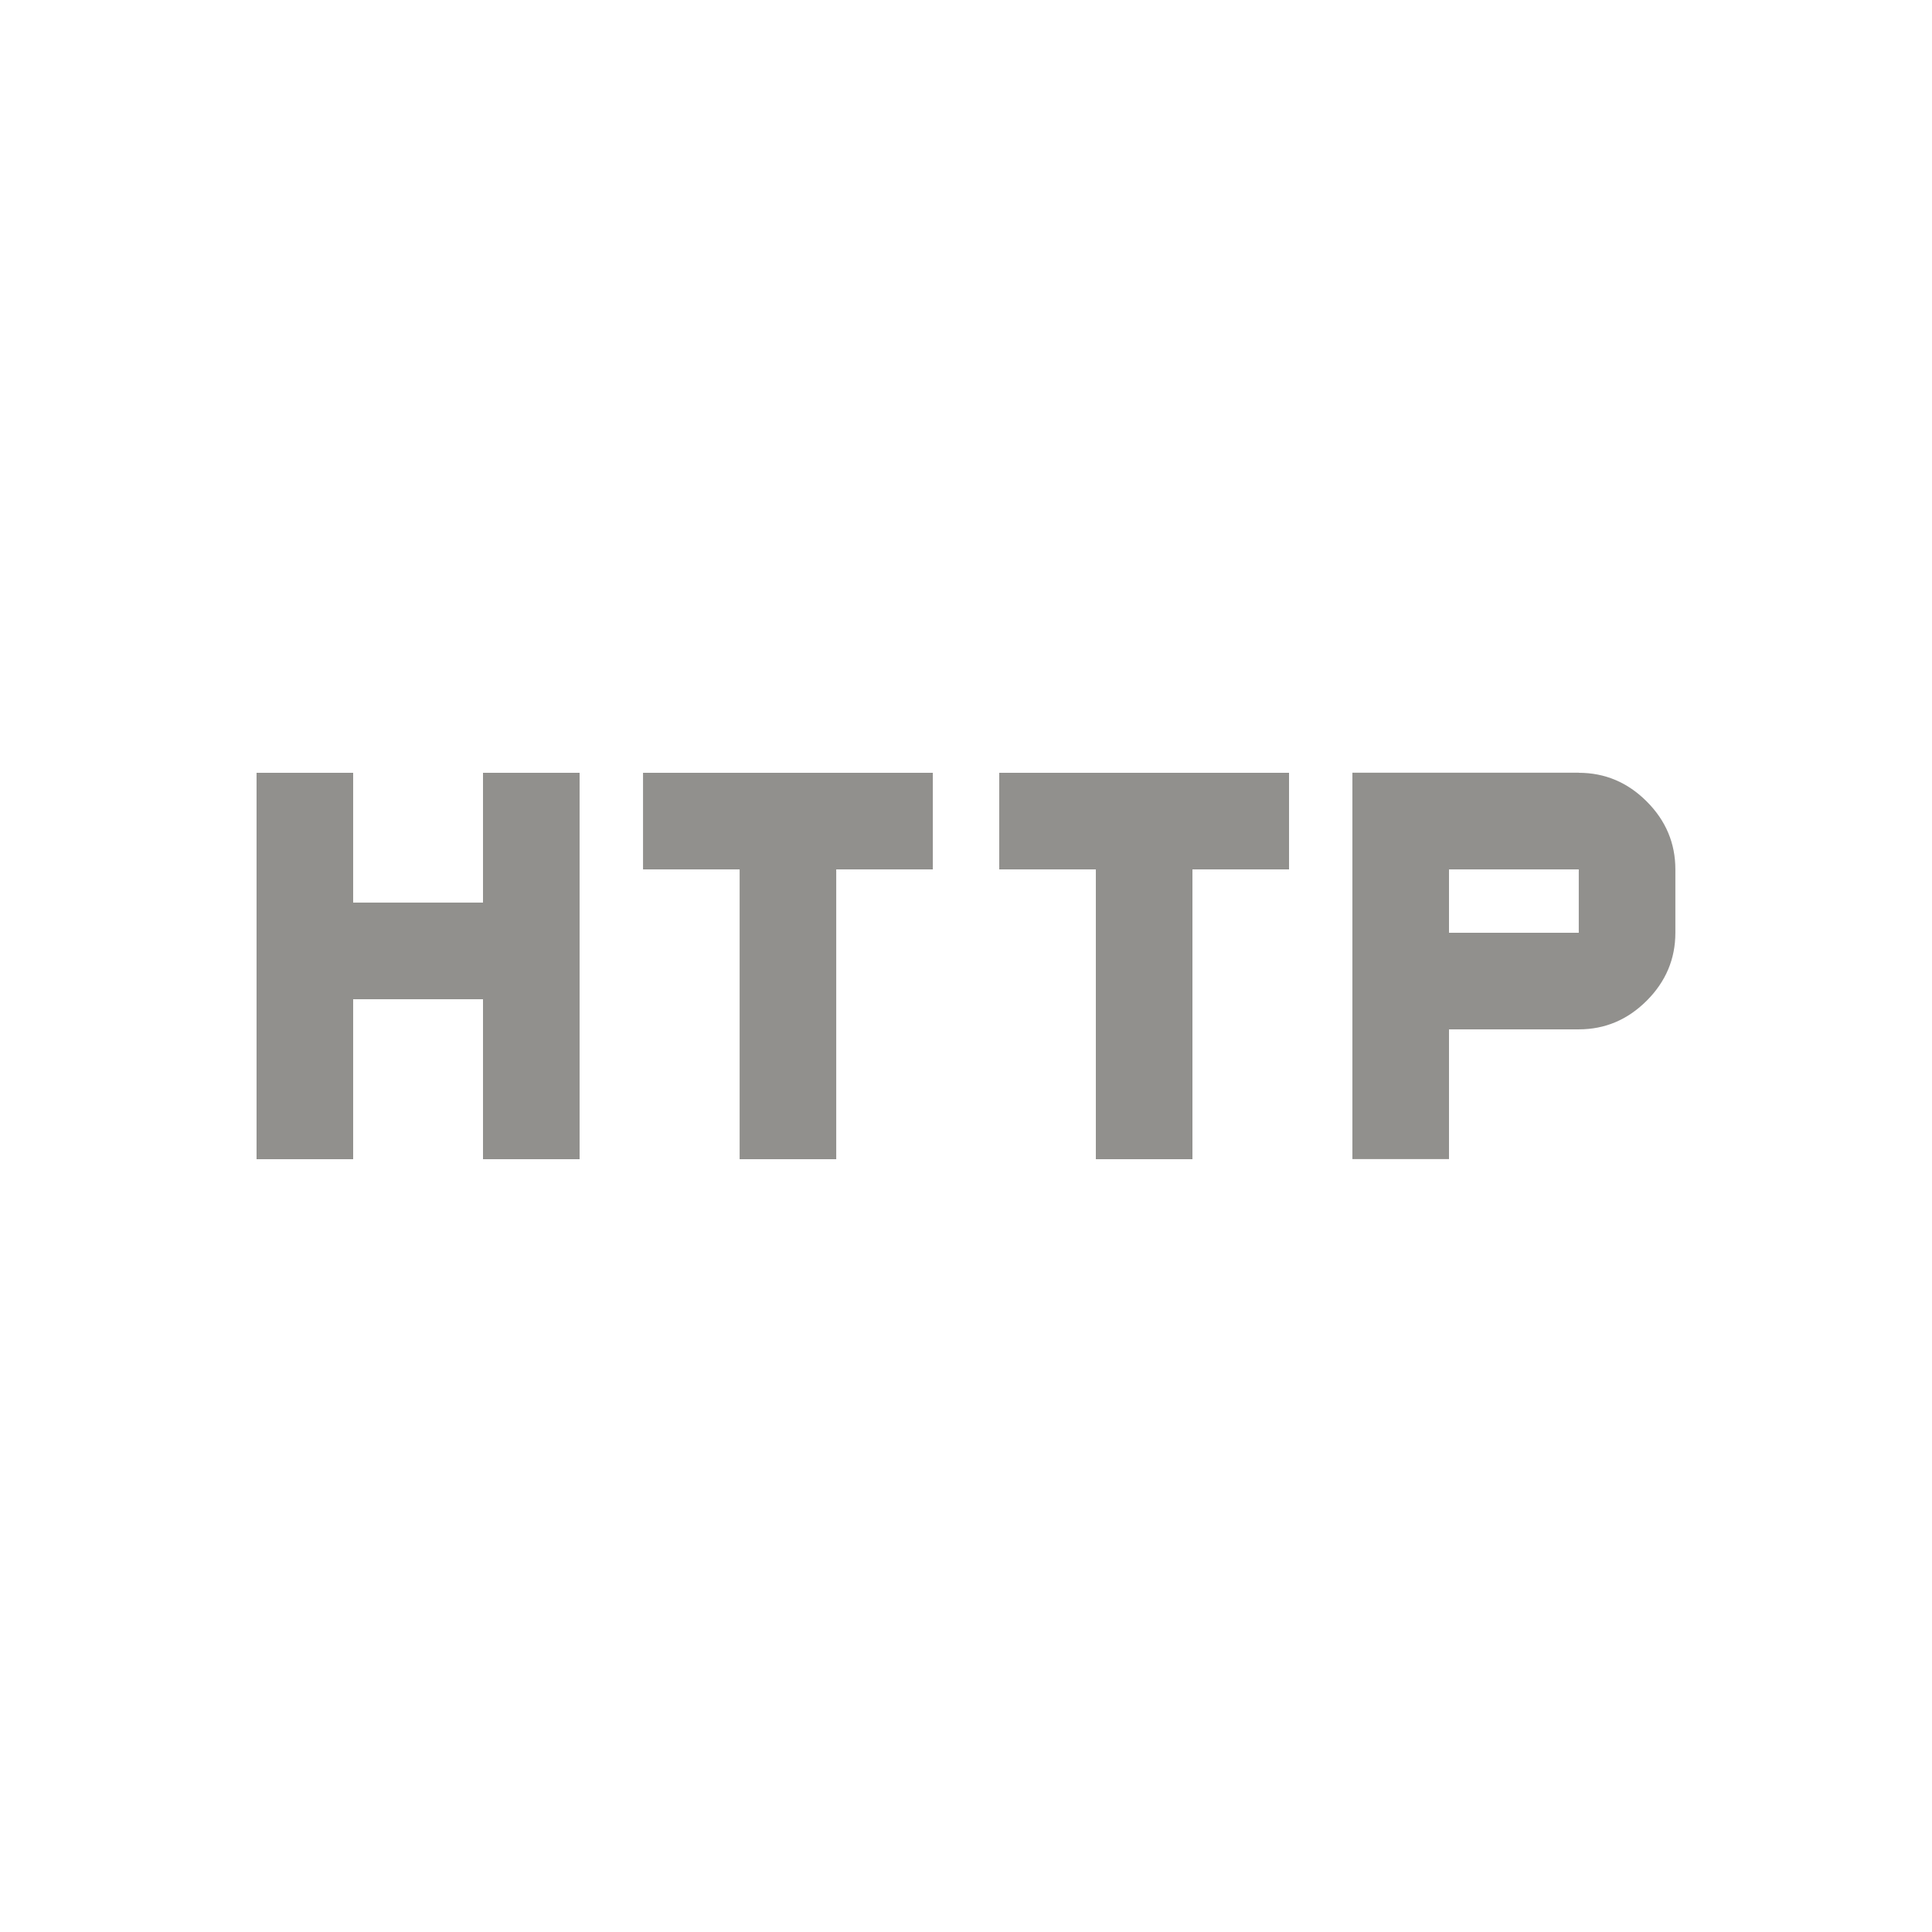 <!-- Generated by IcoMoon.io -->
<svg version="1.1" xmlns="http://www.w3.org/2000/svg" width="24" height="24" viewBox="0 0 24 24">
<title>http</title>
<path fill="#91908d" d="M19.612 11.587v-0.787h-1.612v0.787h1.612zM19.612 9.6q0.488 0 0.844 0.356t0.356 0.844v0.787q0 0.488-0.356 0.844t-0.844 0.356h-1.612v1.612h-1.2v-4.8h2.813zM12.413 10.8v-1.2h3.6v1.2h-1.2v3.6h-1.2v-3.6h-1.2zM7.988 10.8v-1.2h3.6v1.2h-1.2v3.6h-1.2v-3.6h-1.2zM6 11.212v-1.612h1.2v4.8h-1.2v-1.987h-1.613v1.987h-1.2v-4.8h1.2v1.612h1.613z"></path>
</svg>
